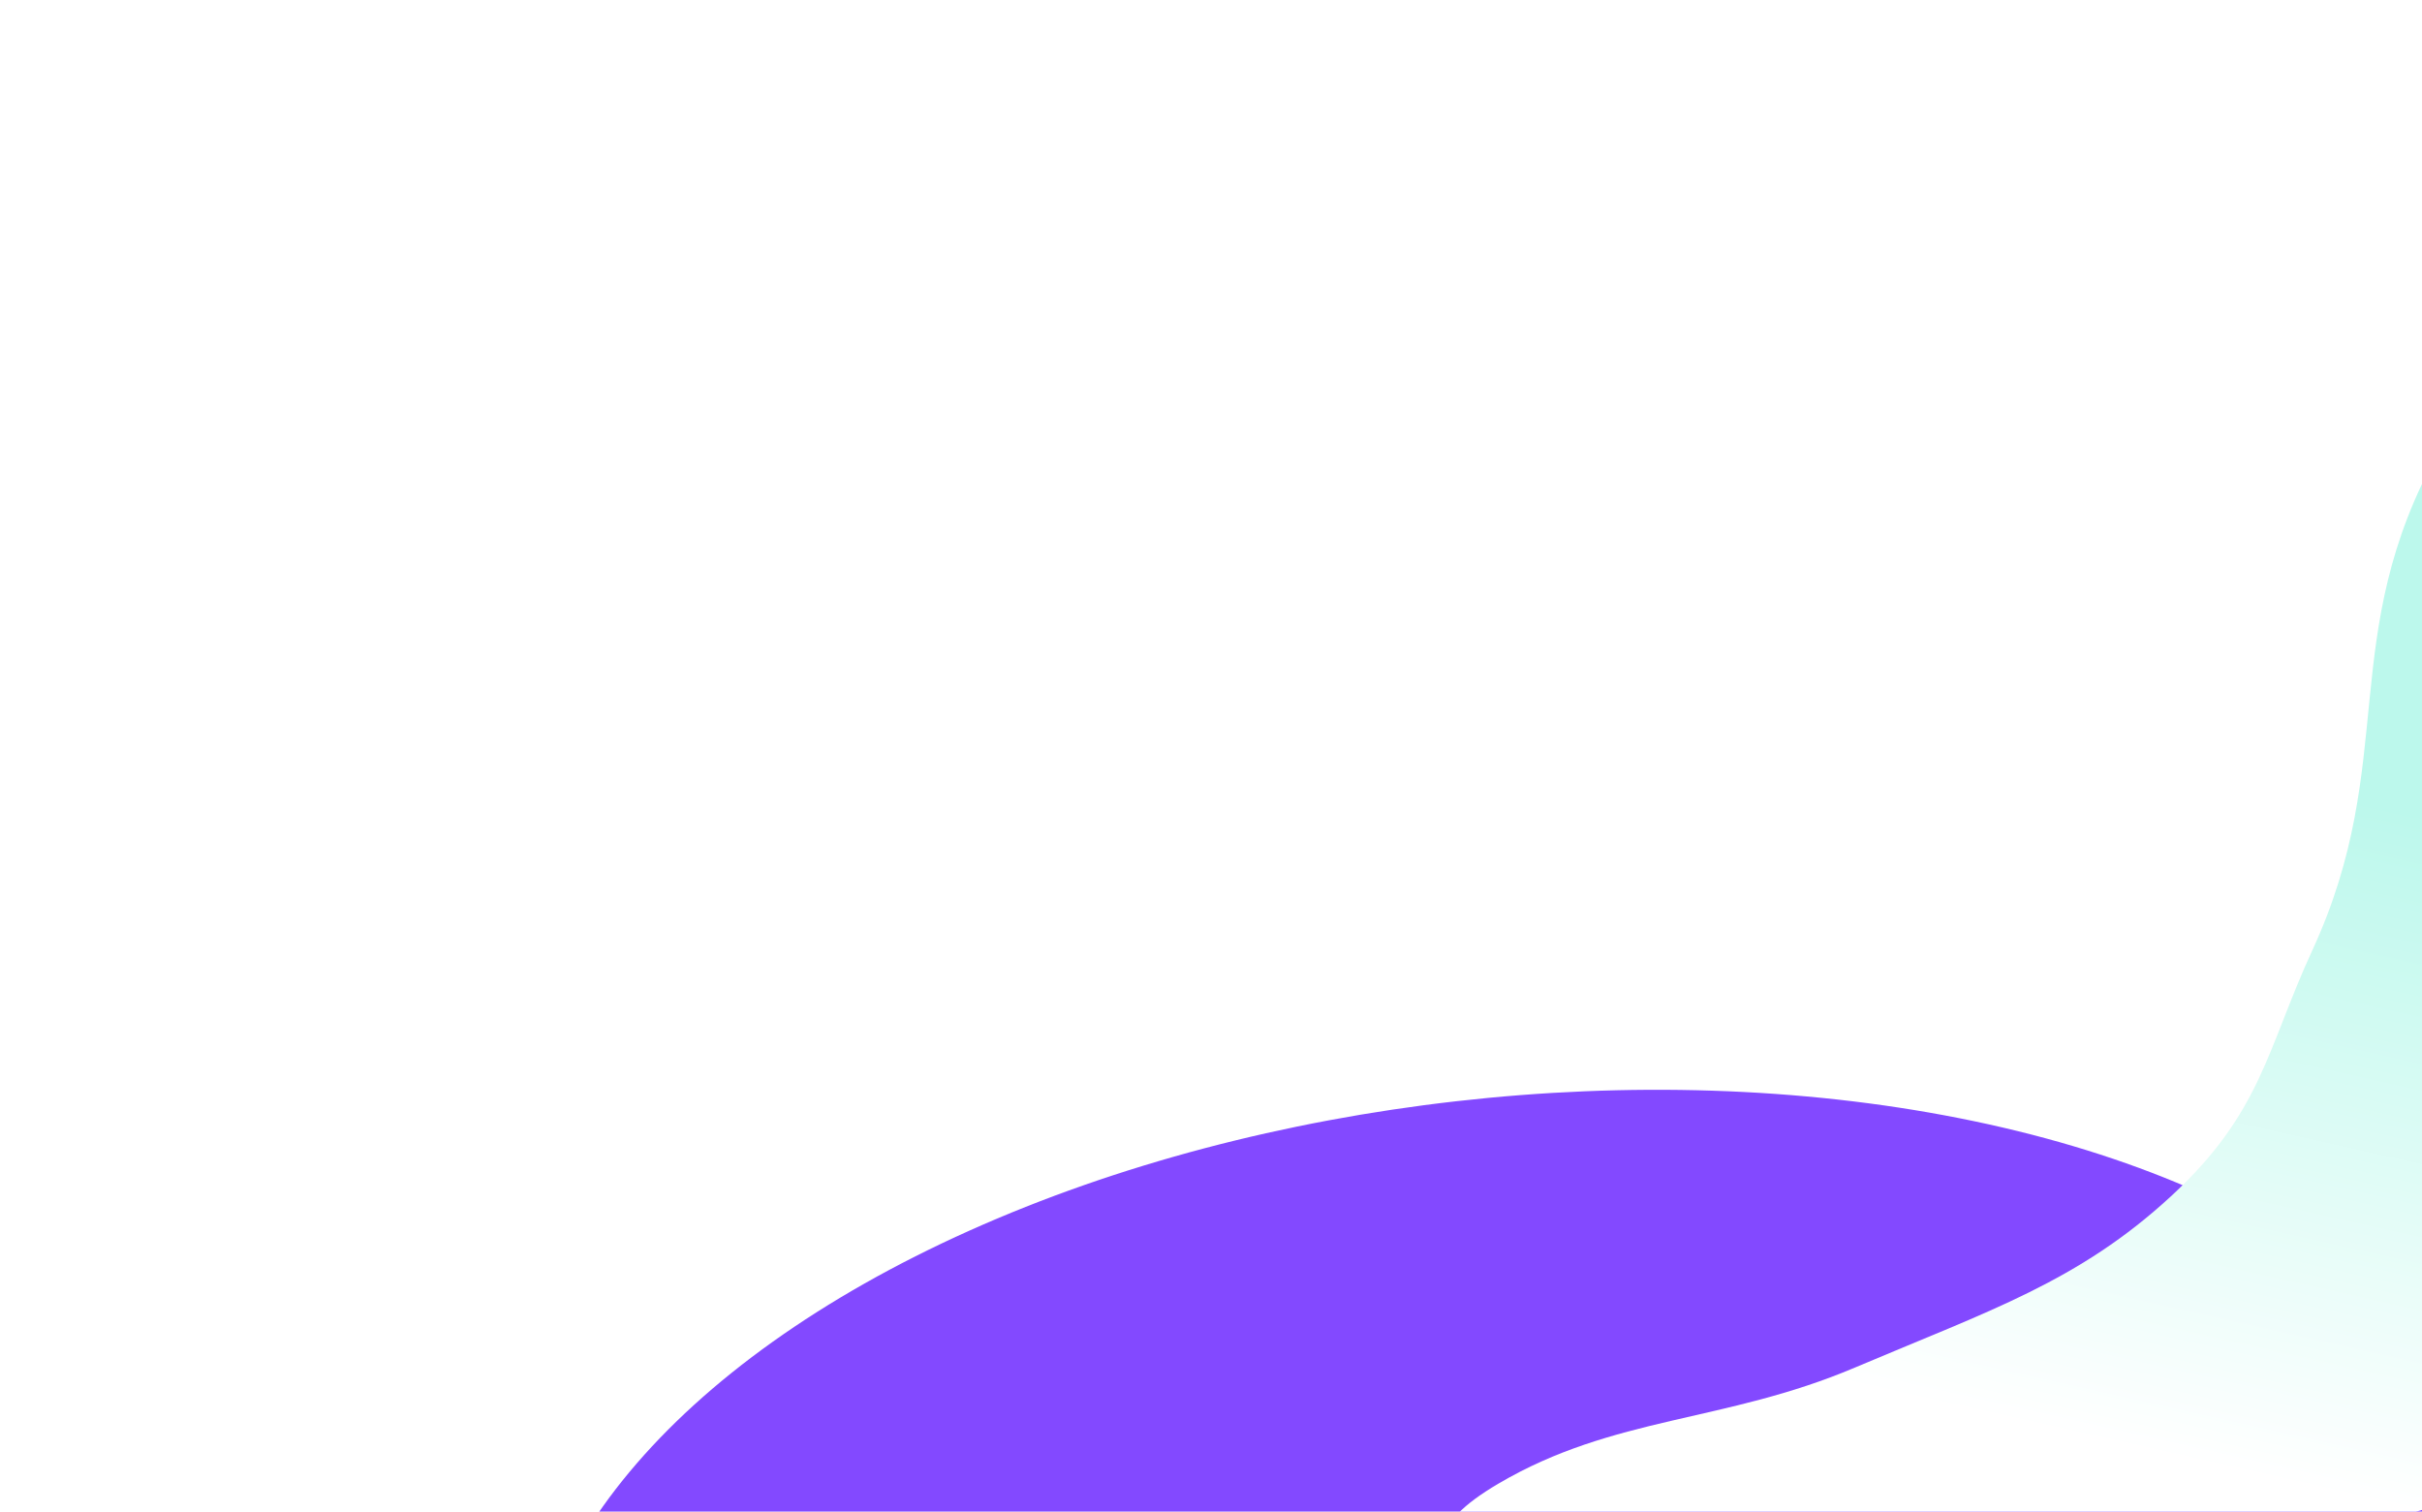 <svg width="1440" height="899" viewBox="0 0 1440 899" fill="none" xmlns="http://www.w3.org/2000/svg">
<g clip-path="url(#clip0_48_277)">
<g filter="url(#filter0_f_48_277)">
<ellipse cx="902.624" cy="979.79" rx="592.5" ry="327" transform="rotate(-6.481 902.624 979.79)" fill="#8349FF"/>
</g>
<g filter="url(#filter1_f_48_277)">
<path d="M1290.79 711.349C1344.76 661.552 1347.84 623.545 1374.77 565.172C1426.75 452.493 1388.47 378.495 1450.25 267.935C1576.32 42.344 1794.33 752.461 1484.25 882.268C1289.32 963.869 718.936 983.432 890.886 882.268C959.557 841.867 1025.28 846.133 1102.84 813.249C1182.87 779.313 1235.72 762.166 1290.79 711.349Z" fill="url(#paint0_linear_48_277)"/>
</g>
</g>
<defs>
<filter id="filter0_f_48_277" x="12.735" y="348.002" width="1779.78" height="1263.58" filterUnits="userSpaceOnUse" color-interpolation-filters="sRGB">
<feFlood flood-opacity="0" result="BackgroundImageFix"/>
<feBlend mode="normal" in="SourceGraphic" in2="BackgroundImageFix" result="shape"/>
<feGaussianBlur stdDeviation="150" result="effect1_foregroundBlur_48_277"/>
</filter>
<filter id="filter1_f_48_277" x="609" y="-26" width="1284" height="1227" filterUnits="userSpaceOnUse" color-interpolation-filters="sRGB">
<feFlood flood-opacity="0" result="BackgroundImageFix"/>
<feBlend mode="normal" in="SourceGraphic" in2="BackgroundImageFix" result="shape"/>
<feGaussianBlur stdDeviation="125" result="effect1_foregroundBlur_48_277"/>
</filter>
<linearGradient id="paint0_linear_48_277" x1="1397.27" y1="474.666" x2="1308.28" y2="870.715" gradientUnits="userSpaceOnUse">
<stop offset="0" stop-color="#BCF8EC"/>
<stop offset="1" stop-color="white"/>
</linearGradient>
<clipPath id="clip0_48_277">
<rect width="1440" height="899" fill="white"/>
</clipPath>
</defs>
</svg>
